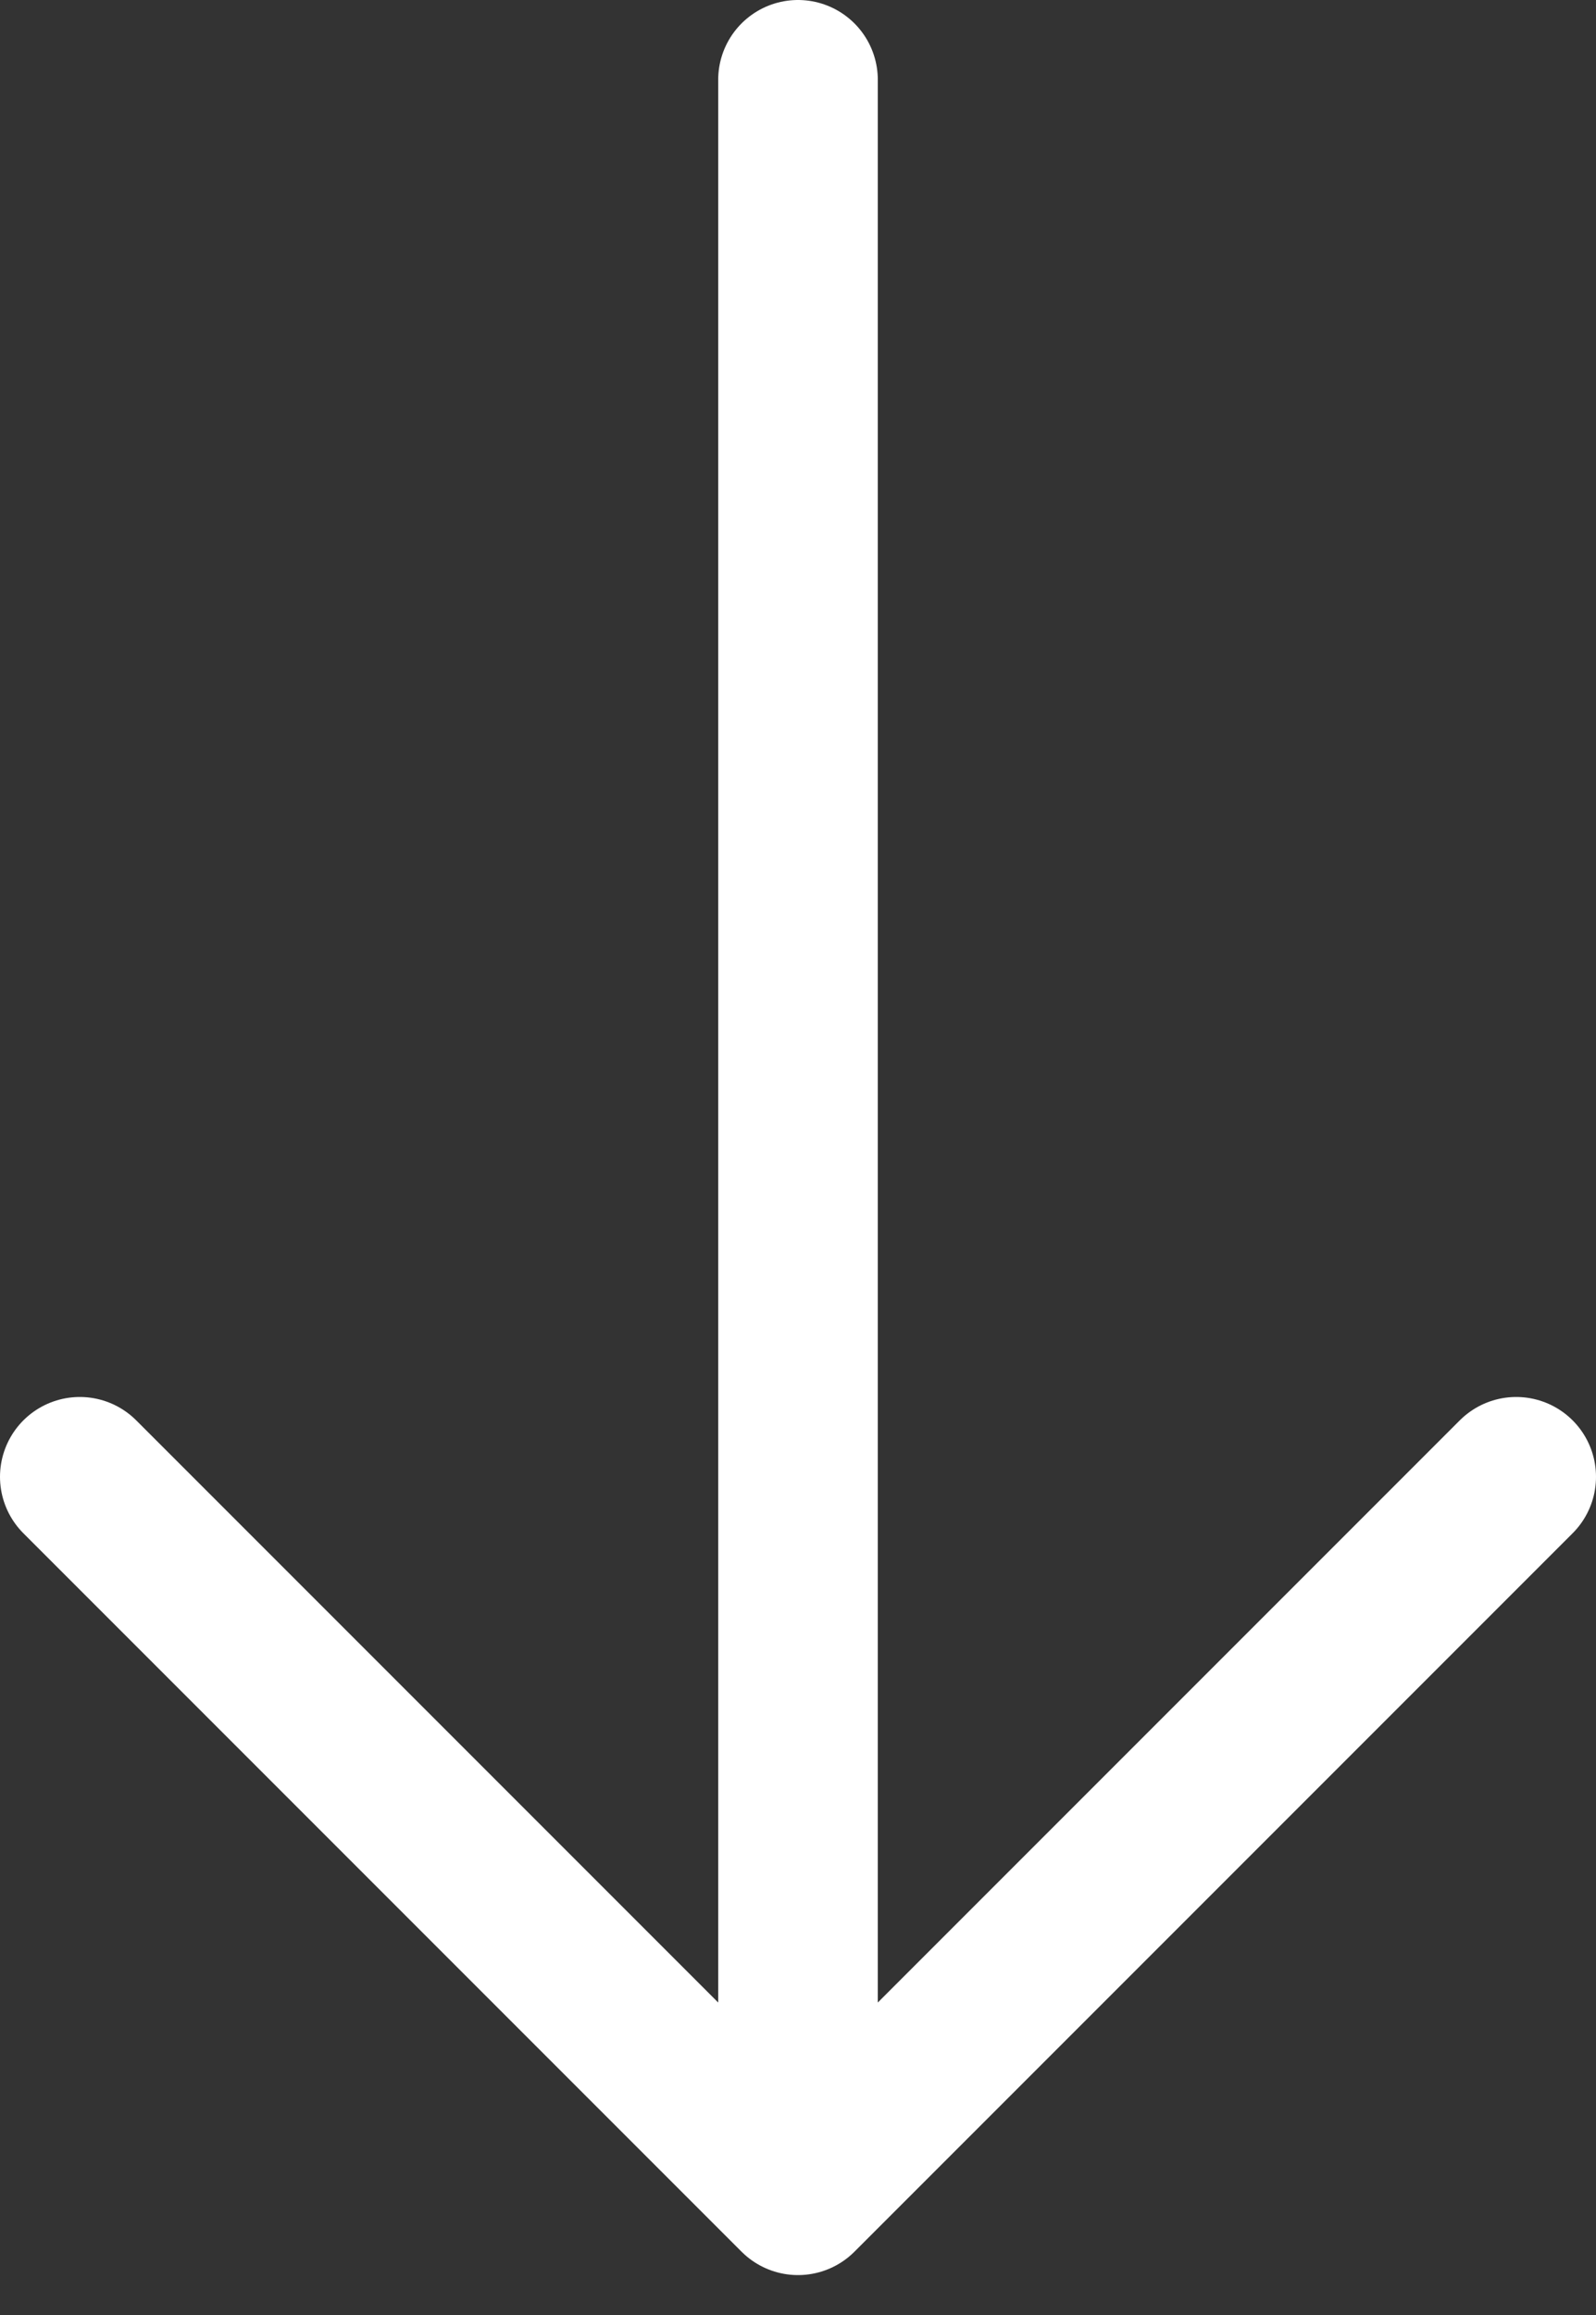 <svg width="20" height="29" viewBox="0 0 20 29" fill="none" xmlns="http://www.w3.org/2000/svg">
<rect x="0" y="0" width="20" height="29" fill="#333333" stroke="none"/>
<path d="M10 1V27.5M10 27.5L1 18.5M10 27.5L19 18.5" stroke="white" stroke-width="2" stroke-linecap="round"/>
</svg>
